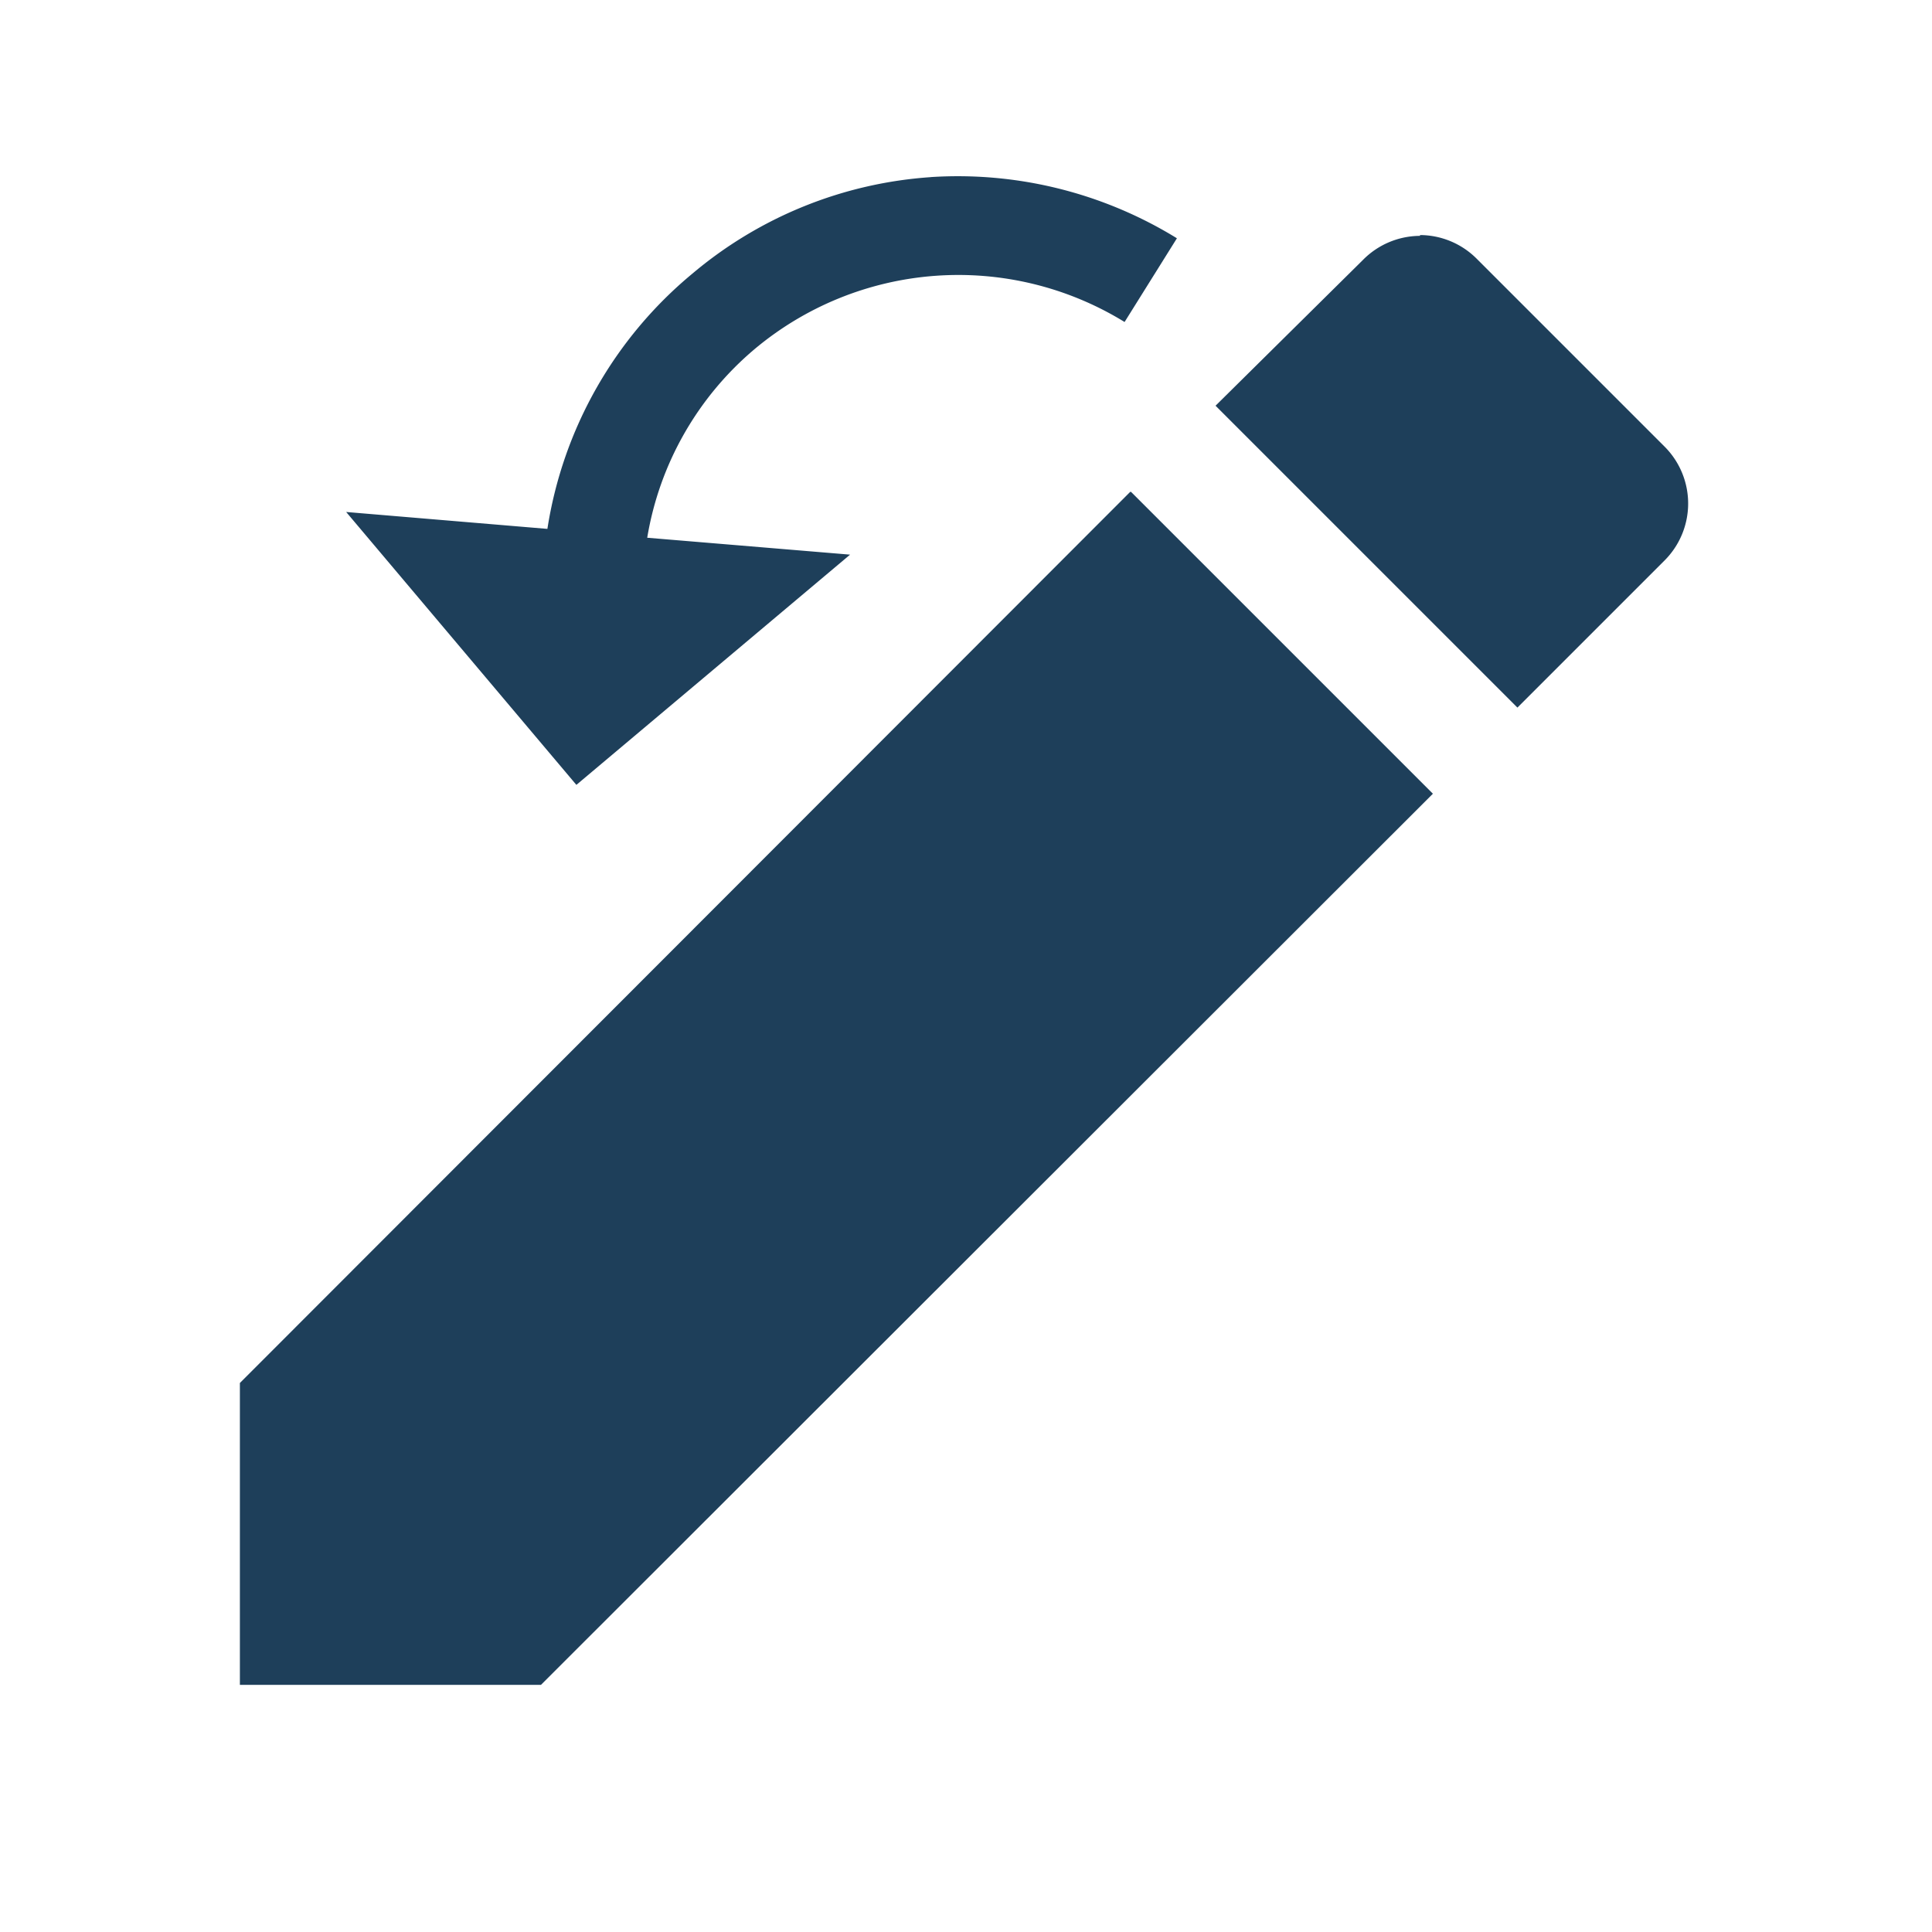 <?xml version="1.0" encoding="UTF-8" standalone="no"?>
<svg
   xmlns:dc="http://purl.org/dc/elements/1.1/"
   xmlns:cc="http://creativecommons.org/ns#"
   xmlns:rdf="http://www.w3.org/1999/02/22-rdf-syntax-ns#"
   xmlns:svg="http://www.w3.org/2000/svg"
   xmlns="http://www.w3.org/2000/svg"
   xmlns:sodipodi="http://sodipodi.sourceforge.net/DTD/sodipodi-0.dtd"
   xmlns:inkscape="http://www.inkscape.org/namespaces/inkscape"
   viewBox="0 0 24 24"
   version="1.1"
   id="svg4"
   sodipodi:docname="error-correct.svg"
   inkscape:version="0.92.4 (5da689c313, 2019-01-14)">
  <defs
     id="defs8" />
  <sodipodi:namedview
     pagecolor="#ffffff"
     bordercolor="#666666"
     borderopacity="1"
     objecttolerance="10"
     gridtolerance="10"
     guidetolerance="10"
     inkscape:pageopacity="0"
     inkscape:pageshadow="2"
     inkscape:window-width="1078"
     inkscape:window-height="480"
     id="namedview6"
     showgrid="false"
     inkscape:zoom="9.8333333"
     inkscape:cx="-0.81355932"
     inkscape:cy="12"
     inkscape:window-x="0"
     inkscape:window-y="28"
     inkscape:window-maximized="0"
     inkscape:current-layer="svg4" />
  <path
     d="M 11.57,2.2 A 5.13,5.13 0 0 0 8.6,3.4 5.14,5.14 0 0 0 6.8,6.57 L 4.3,6.36 7.16,9.75 10.56,6.89 8.04,6.68 A 3.9,3.9 0 0 1 9.37,4.34 3.94,3.94 0 0 1 13.97,4 L 14.62,2.96 A 5.19,5.19 0 0 0 11.56,2.2 Z m 6.07,0.73 a 1,1 0 0 0 -0.71,0.3 l -1.83,1.81 3.75,3.75 1.83,-1.83 a 1,1 0 0 0 0,-1.41 L 18.34,3.21 A 1,1 0 0 0 17.64,2.92 Z M 14.04,6.11 2.98,17.18 v 3.75 H 6.72 L 17.8,9.86 14.05,6.11 Z"
     id="path2"
     inkscape:connector-curvature="0"
     style="fill:#1e3f5a" />
</svg>
